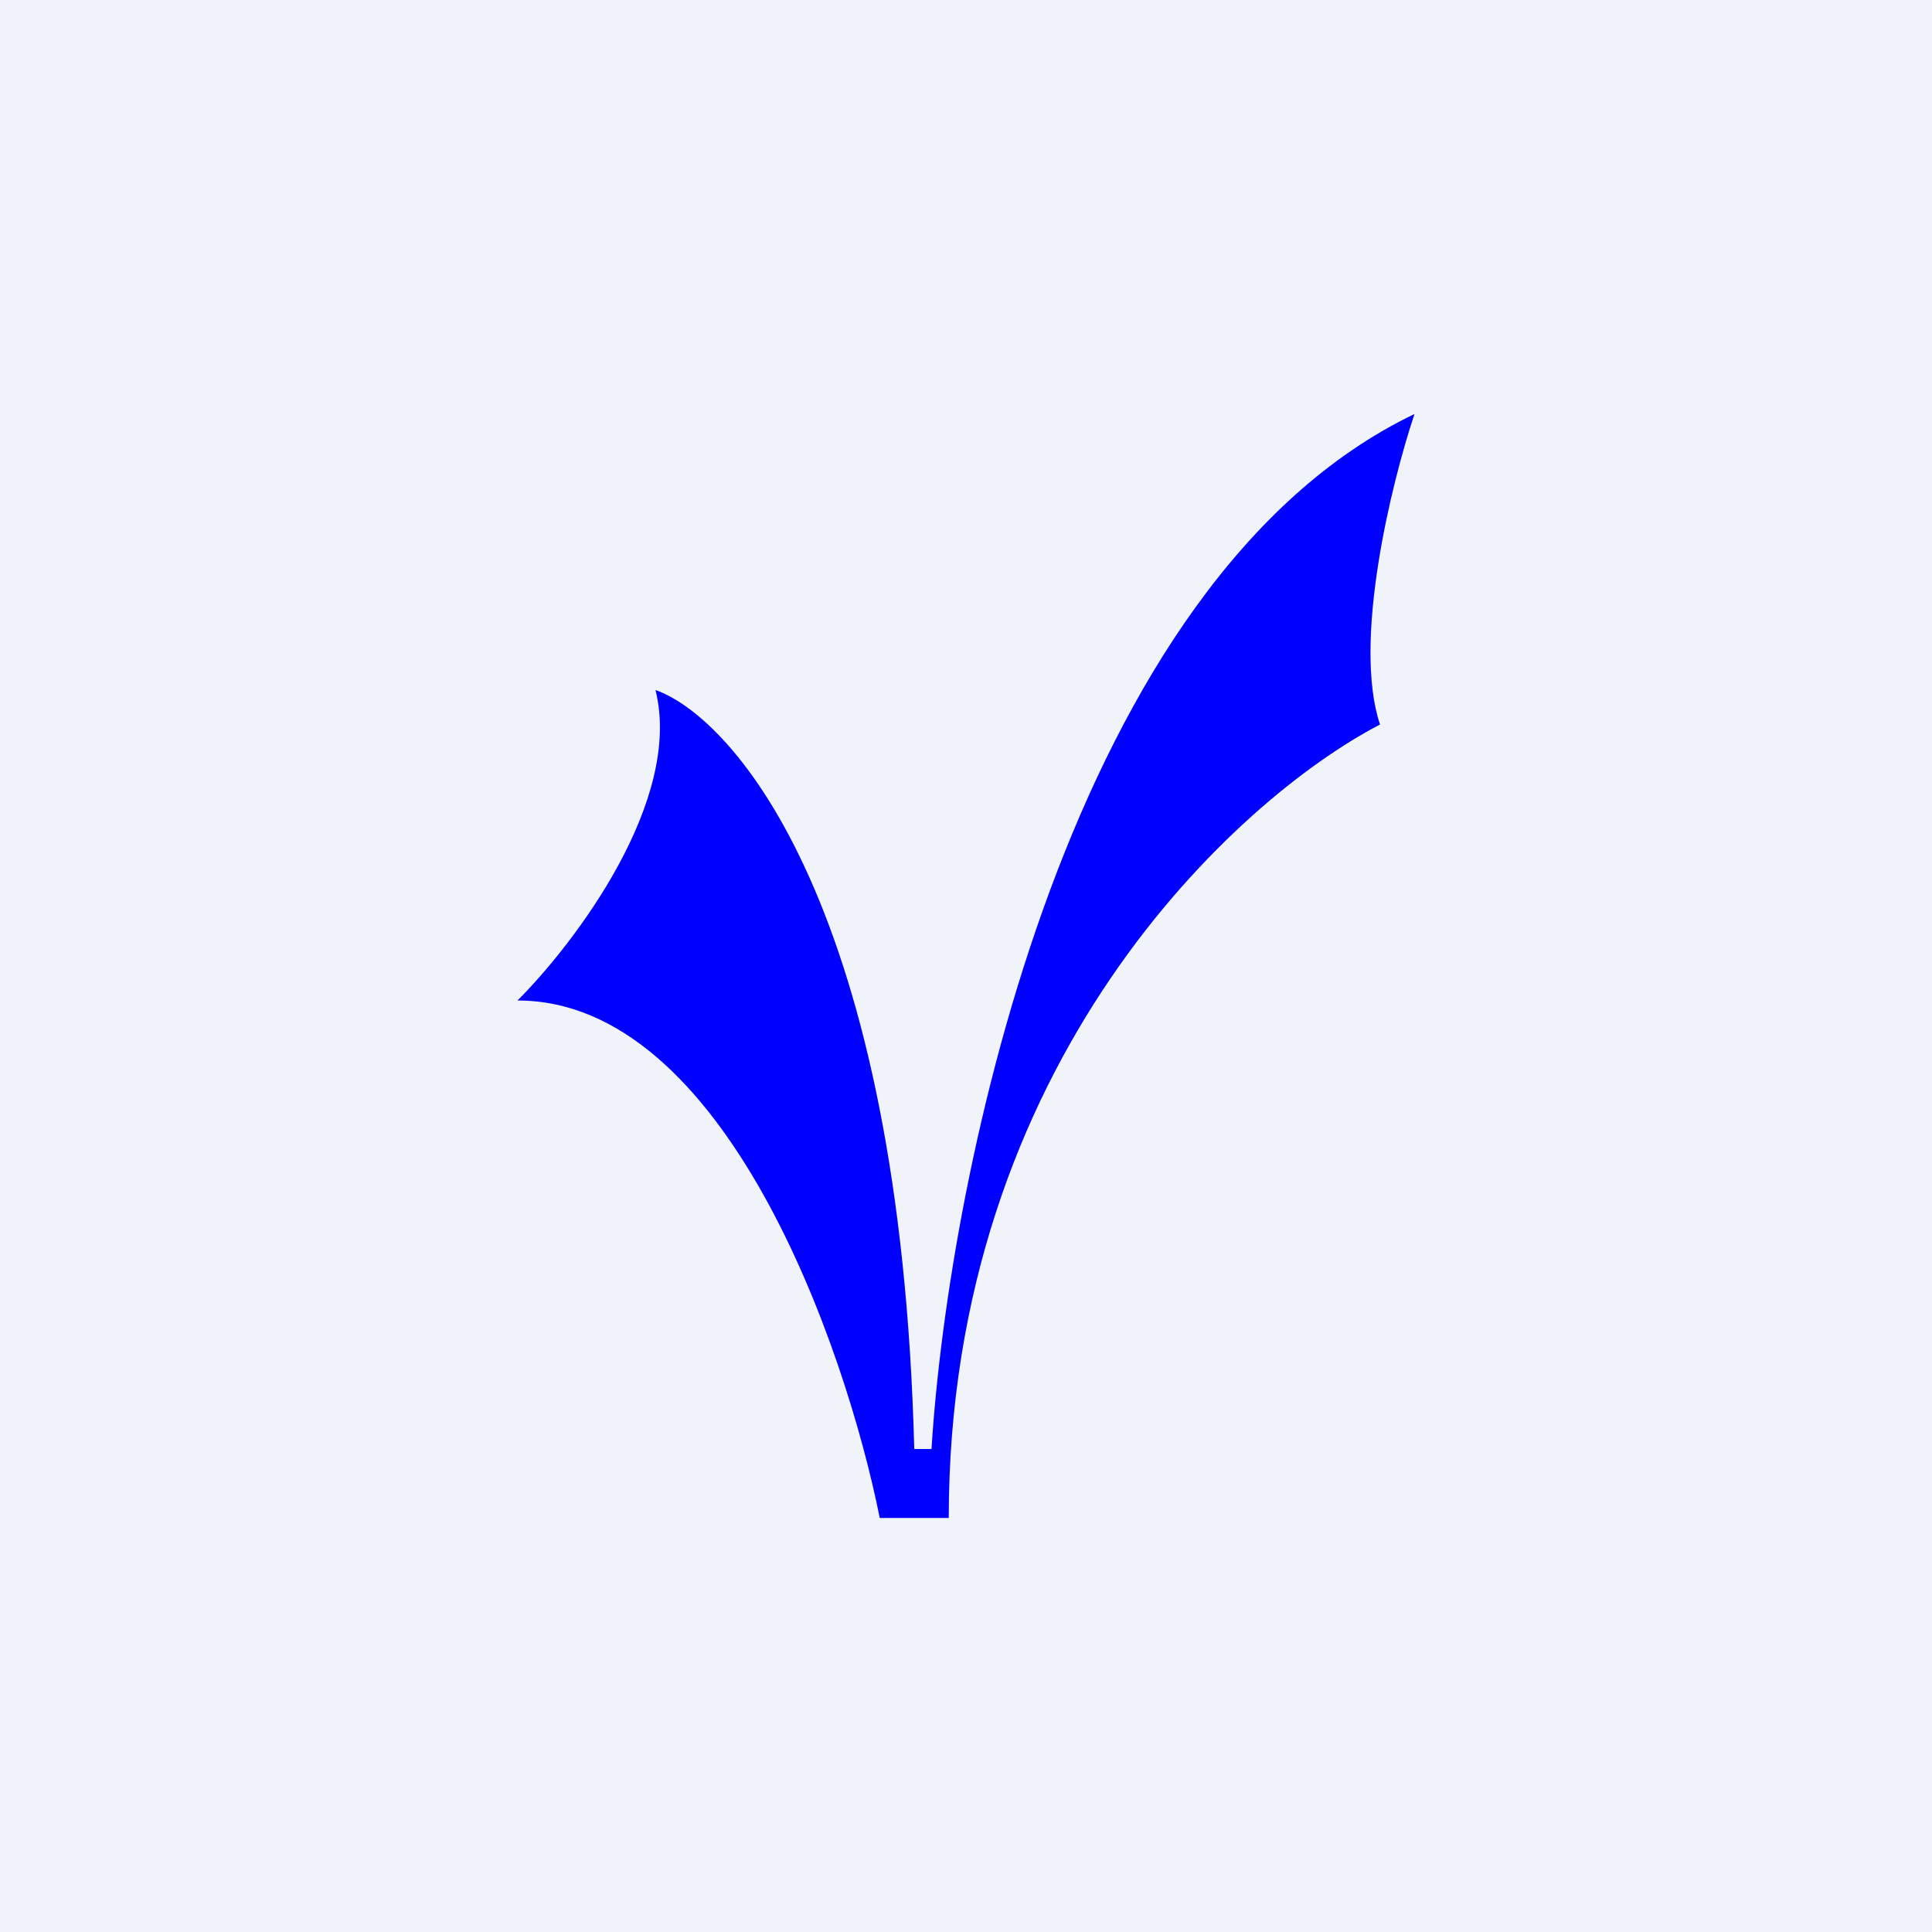 <!-- by TradingView --><svg width="56" height="56" viewBox="0 0 56 56" xmlns="http://www.w3.org/2000/svg"><path fill="#F0F3FA" d="M0 0h56v56H0z"/><path d="M19 20c.8 3.2-2.33 7.33-4 9 6 0 9.5 10 10.5 15h2c0-13.2 8.33-20.83 12.5-23-.8-2.4.33-7 1-9-10 4.8-13.5 22-14 30h-.5c-.4-15.6-5.17-21.17-7.5-22Z" fill="#0000FE"/></svg>